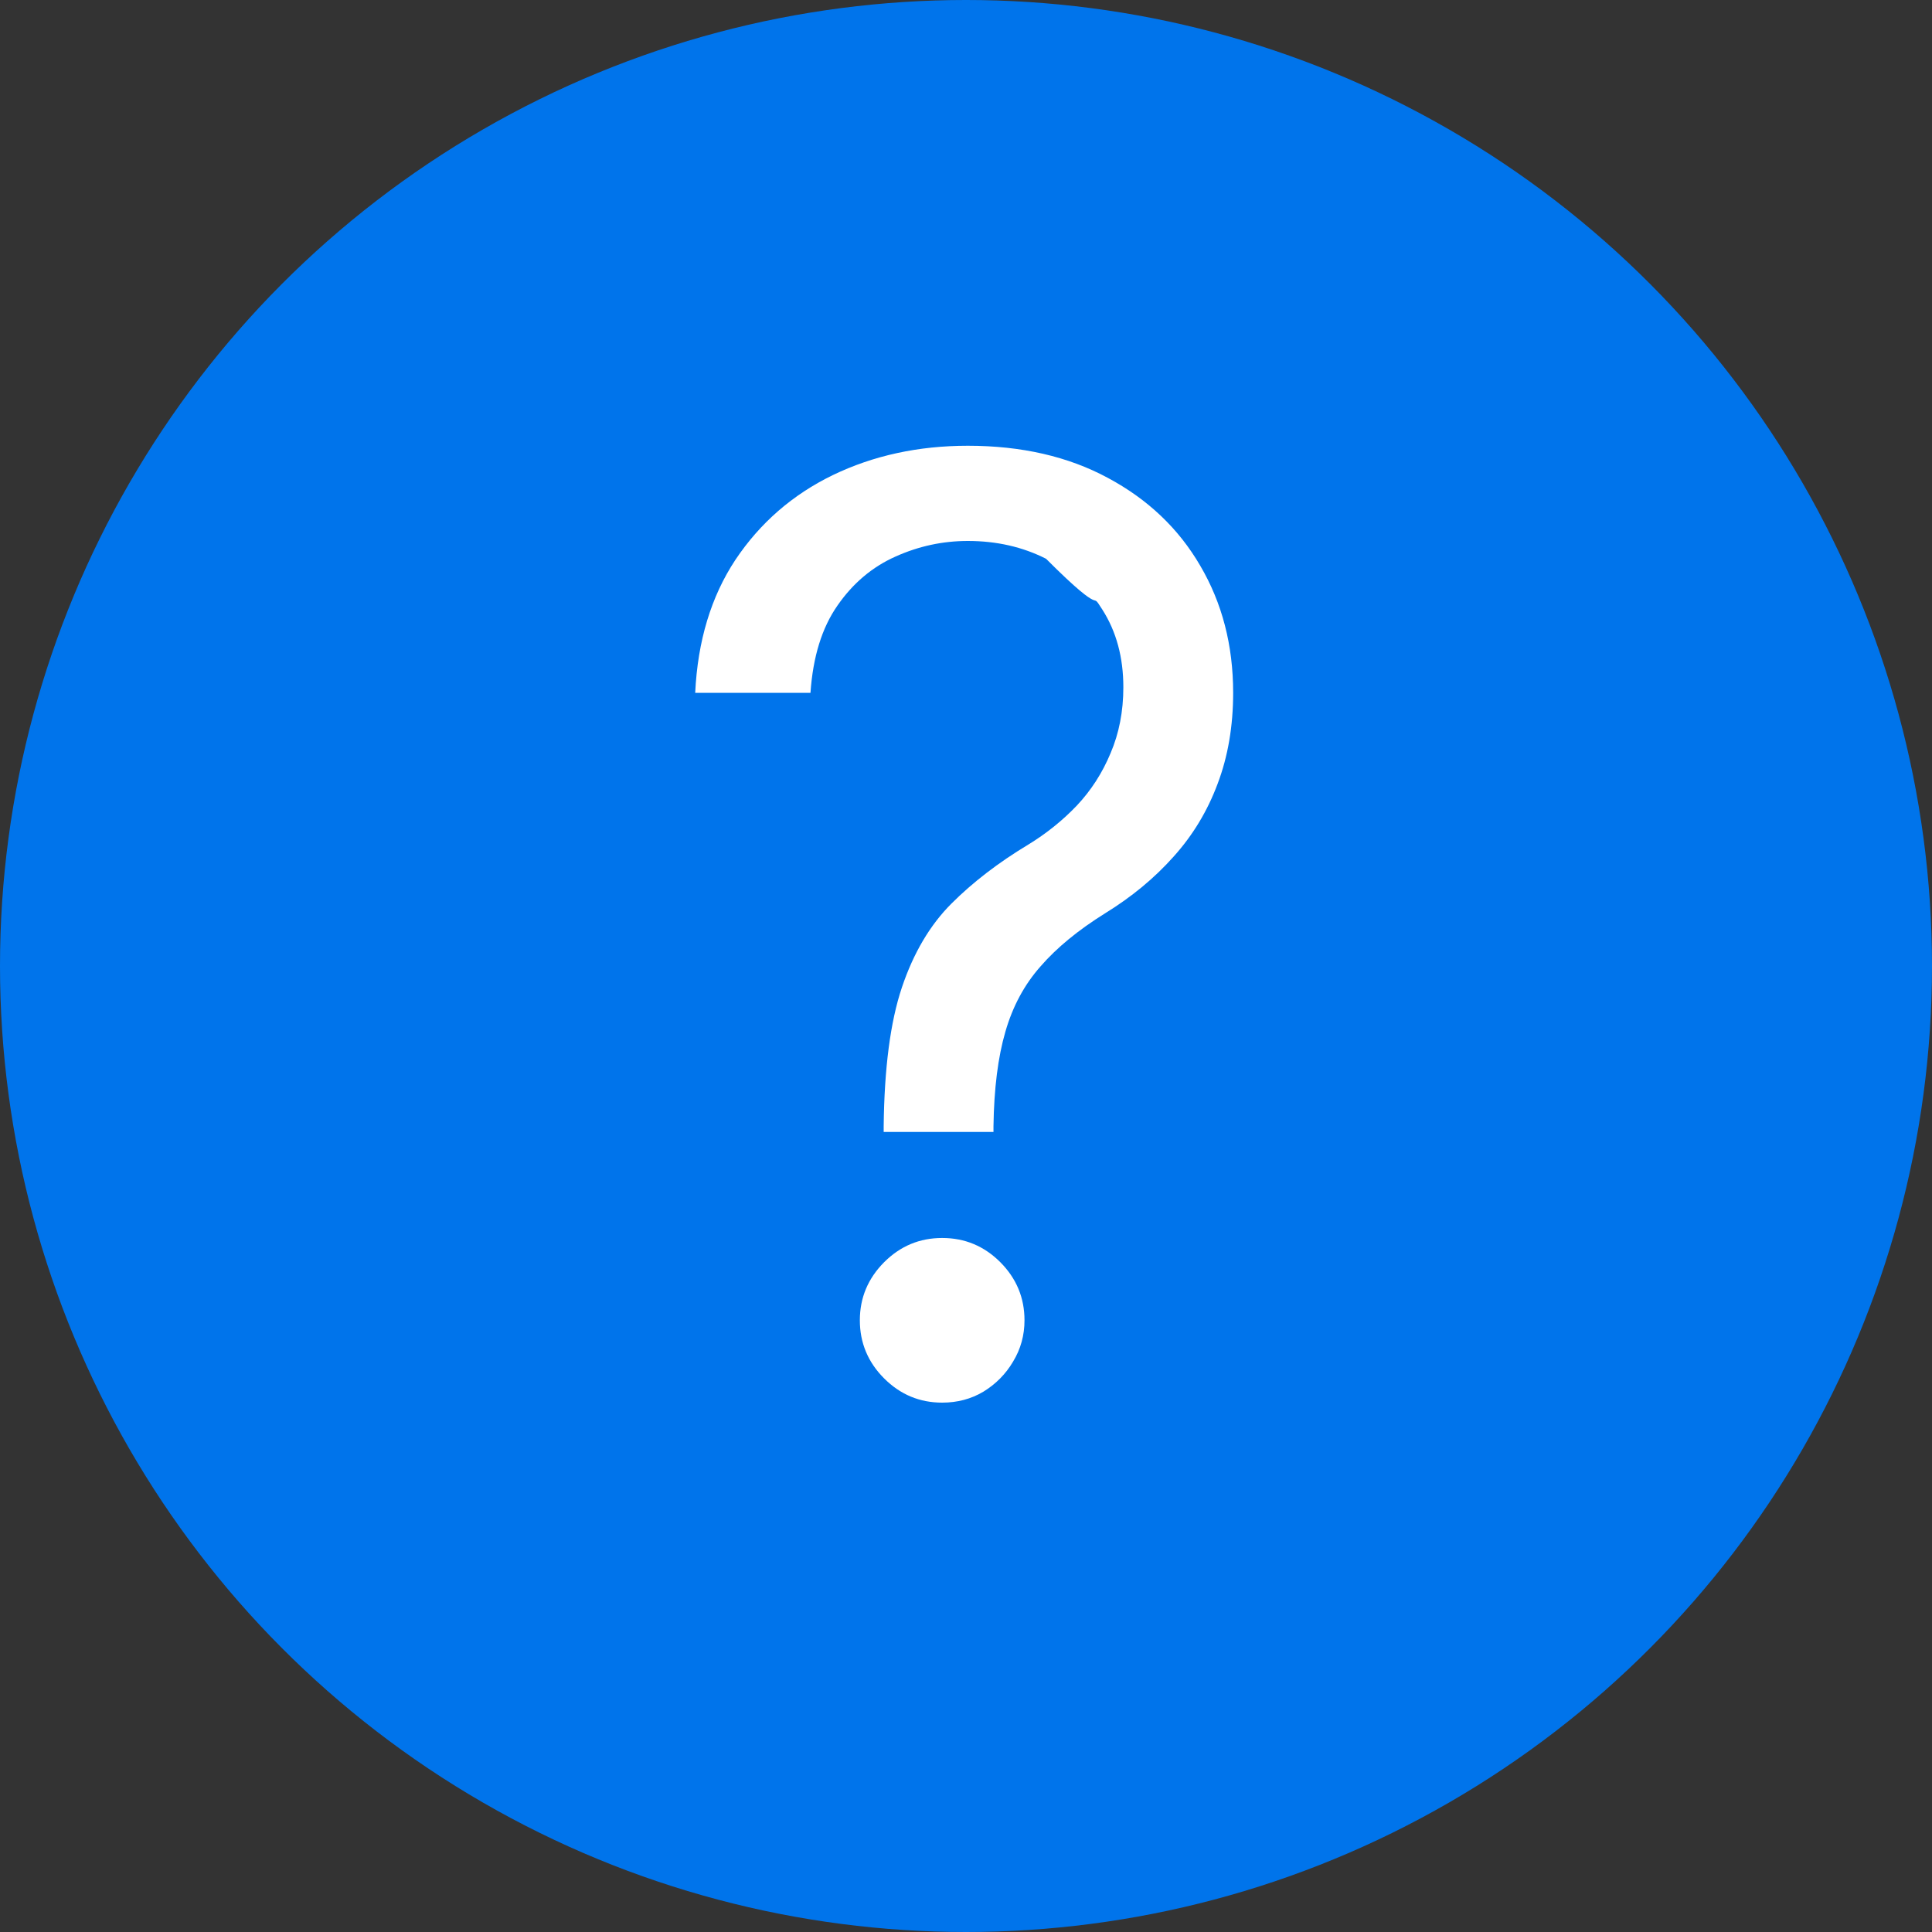 <svg width="18" height="18" viewBox="0 0 18 18" fill="none" xmlns="http://www.w3.org/2000/svg">
<rect x="0" y="0" width="18" height="18" fill="#333333" stroke="none"/>
<circle cx="9" cy="9" r="9" fill="#0074EB"/>
<path d="M8.233 10.546V10.494C8.239 9.952 8.295 9.52 8.403 9.199C8.511 8.878 8.665 8.618 8.864 8.419C9.063 8.22 9.301 8.037 9.58 7.869C9.747 7.767 9.898 7.646 10.031 7.507C10.165 7.365 10.27 7.202 10.347 7.017C10.426 6.832 10.466 6.628 10.466 6.403C10.466 6.125 10.401 5.884 10.27 5.679C10.139 5.474 10.335 5.796 9.746 5.206C9.527 5.095 9.284 5.04 9.017 5.04C8.784 5.04 8.56 5.088 8.344 5.185C8.128 5.281 7.947 5.433 7.803 5.641C7.658 5.848 7.574 6.119 7.551 6.455H6.477C6.5 5.972 6.625 5.558 6.852 5.215C7.082 4.871 7.385 4.608 7.76 4.426C8.138 4.244 8.557 4.153 9.017 4.153C9.517 4.153 9.952 4.253 10.321 4.452C10.693 4.651 10.98 4.923 11.182 5.27C11.386 5.617 11.489 6.011 11.489 6.455C11.489 6.767 11.44 7.05 11.344 7.303C11.25 7.555 11.114 7.781 10.935 7.98C10.758 8.179 10.546 8.355 10.296 8.509C10.046 8.665 9.845 8.83 9.695 9.003C9.544 9.173 9.435 9.376 9.367 9.612C9.298 9.848 9.261 10.142 9.256 10.494V10.546H8.233ZM8.778 13.068C8.568 13.068 8.388 12.993 8.237 12.842C8.087 12.692 8.011 12.511 8.011 12.301C8.011 12.091 8.087 11.911 8.237 11.76C8.388 11.609 8.568 11.534 8.778 11.534C8.989 11.534 9.169 11.609 9.32 11.76C9.47 11.911 9.545 12.091 9.545 12.301C9.545 12.44 9.51 12.568 9.439 12.685C9.371 12.801 9.278 12.895 9.162 12.966C9.048 13.034 8.92 13.068 8.778 13.068Z" fill="white"/>
</svg>
